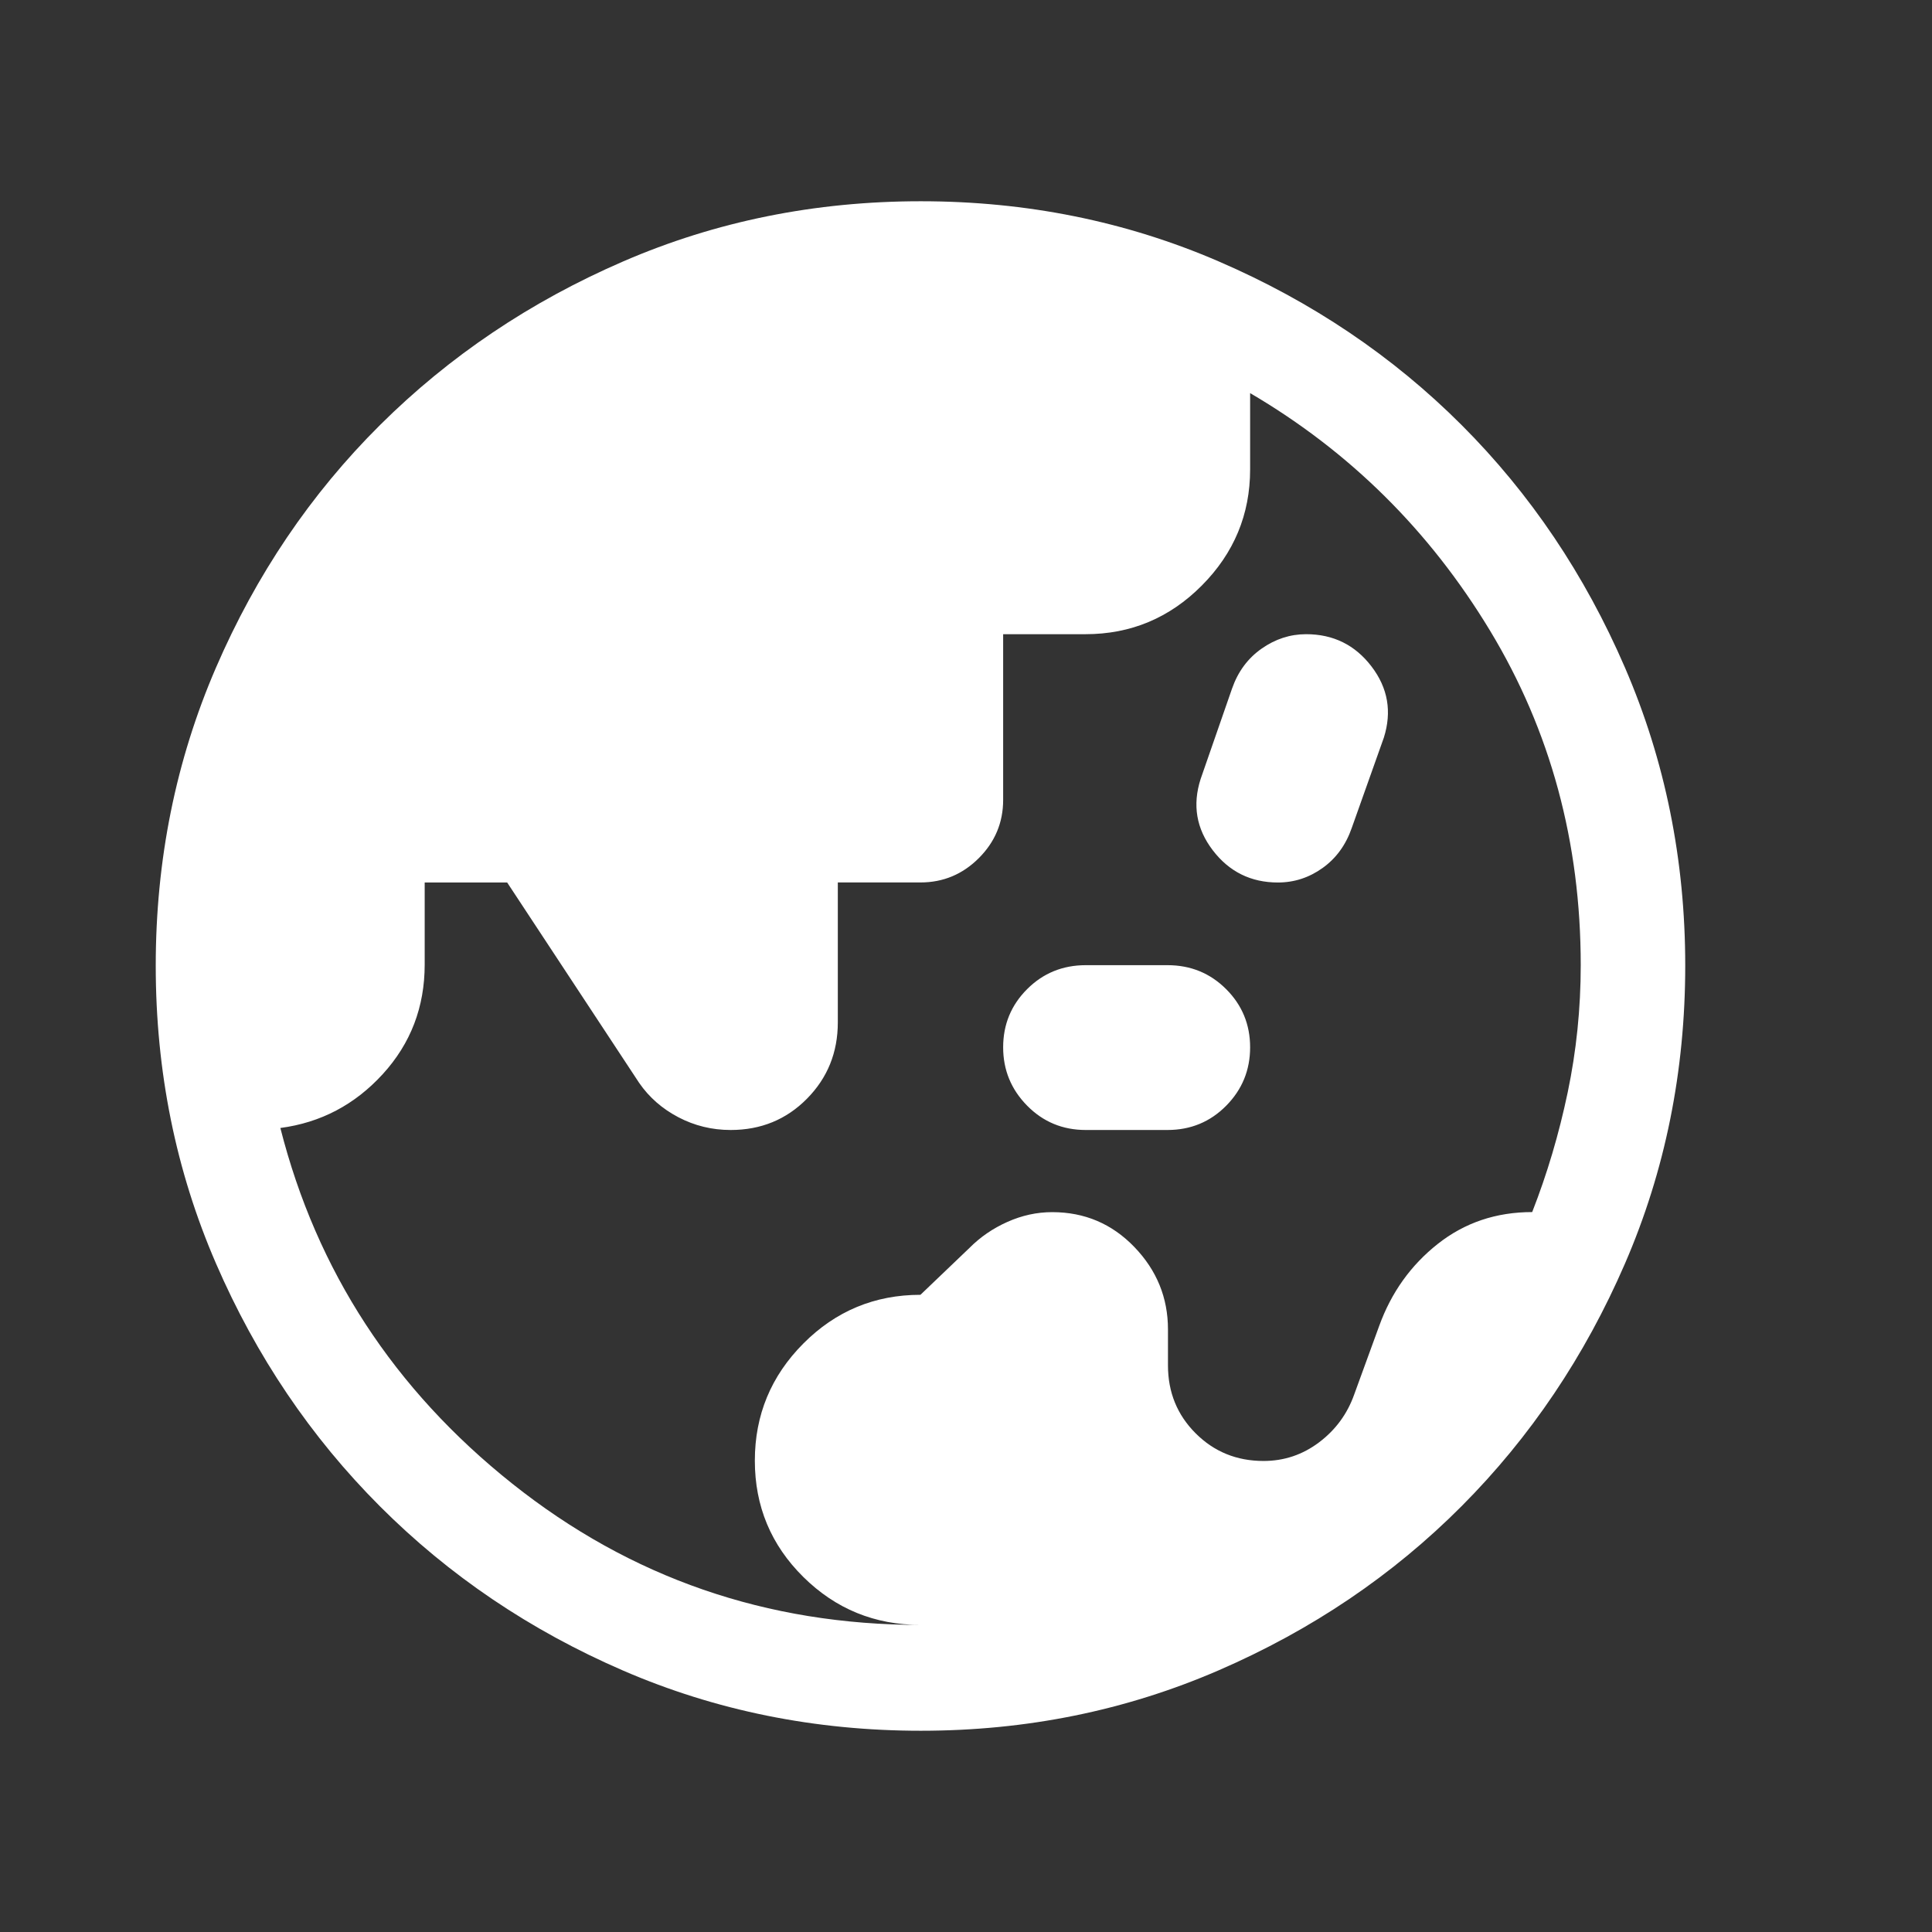 <svg fill='white' xmlns="http://www.w3.org/2000/svg" height="40" viewBox="0 -960 960 960" width="40"><rect x="0" y="-960" width="960" height="960" fill="#333333" stroke="none"/><path d="M457.385-152.59q-34.119 0-58.214-23.82-24.094-23.821-24.094-57.799 0-33.978 24.094-58.192 24.095-24.214 58.193-24.214l24.299-23.239q8.1-8.172 18.949-13.005 10.85-4.833 22.216-4.833 24.141 0 40.836 17.333t16.695 40.971v17.85q0 20 13.744 33.743 13.743 13.744 33.743 13.744 15.361 0 27.65-9.297 12.288-9.297 17.409-23.76l12.428-34.097q9-24.821 29.052-40.671 20.051-15.85 46.952-15.85 11.124-28.377 17.624-59.375 6.5-30.999 6.5-63.309 0-91.657-45.064-166.213T621.179-764.667v37.898q0 33.587-24.032 57.742-24.032 24.155-57.78 24.155h-40.906v82.308q0 16.879-12.092 28.964-12.093 12.084-28.984 12.084h-41.077v69.531q0 22.435-15.355 37.953-15.355 15.519-37.876 15.519-13.903 0-25.99-6.333Q325-411.18 317.59-421.923l-65.578-99.564h-40.986v40.782q0 31.606-20.823 54.416-20.823 22.811-50.895 26.776 27.077 106.564 115.246 176.744 88.17 70.179 202.831 70.179Zm82.144-245.923q-17.247 0-29.157-12.093-11.911-12.093-11.911-28.984 0-17 11.911-28.91 11.91-11.91 29.157-11.91h40.583q17.247 0 29.157 11.91t11.91 28.91q0 17-11.91 29.039-11.91 12.038-29.157 12.038h-40.583Zm95.475-122.974q-20.158 0-32.401-16.039-12.244-16.038-6.01-35.409l15.586-44.86q4.411-12.667 14.667-19.872 10.257-7.205 22.154-7.205 20.256 0 32.5 16.039 12.244 16.038 6.119 35.385l-15.952 44.884q-4.411 12.667-14.49 19.872-10.078 7.205-22.173 7.205ZM457.629-100.001q-78.915 0-148.054-29.92-69.138-29.92-120.731-81.544-51.592-51.624-81.525-120.727-29.933-69.103-29.933-147.946t29.92-148.106q29.919-69.262 81.543-120.575 51.624-51.314 120.728-81.247 69.103-29.933 147.946-29.933t148.105 29.92q69.262 29.92 120.576 81.21 51.313 51.291 81.246 120.629 29.933 69.337 29.933 147.996 0 78.915-29.919 148.053-29.92 69.139-81.211 120.609-51.291 51.469-120.628 81.525-69.338 30.056-147.996 30.056Z"/></svg>